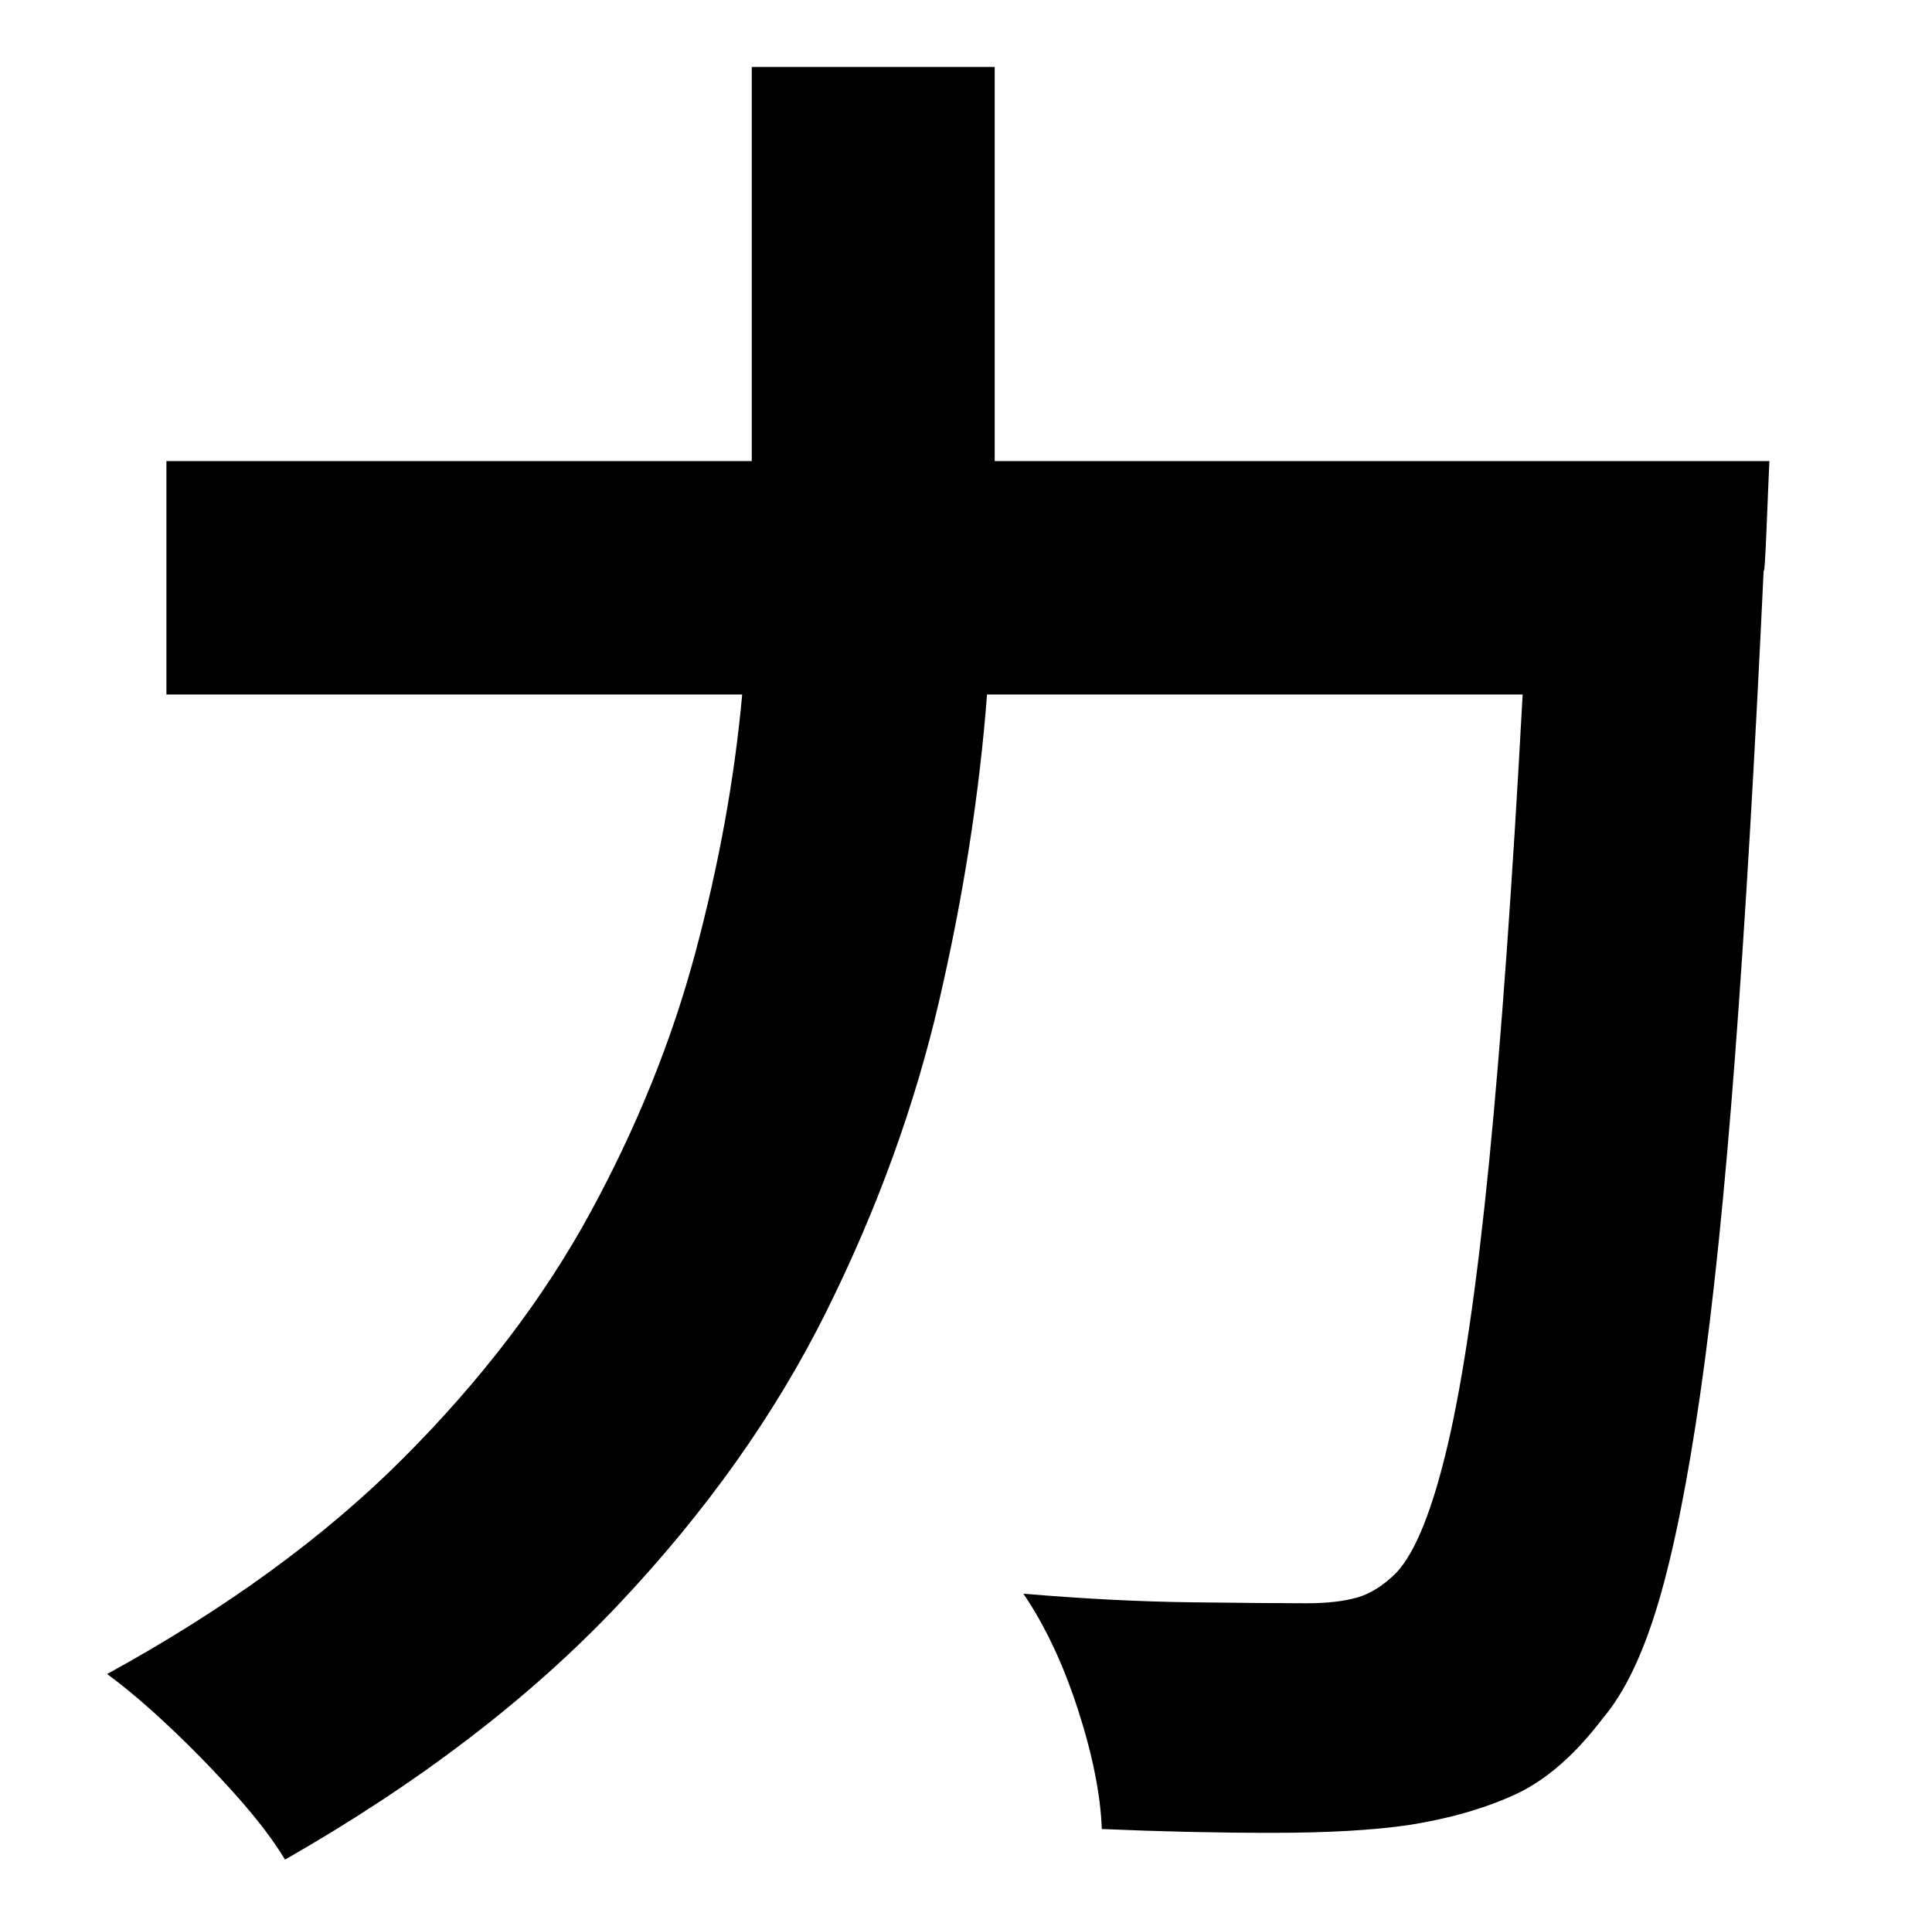<?xml version="1.0" standalone="no"?>
<!DOCTYPE svg PUBLIC "-//W3C//DTD SVG 1.1//EN" "http://www.w3.org/Graphics/SVG/1.1/DTD/svg11.dtd" >
<svg xmlns="http://www.w3.org/2000/svg" xmlns:xlink="http://www.w3.org/1999/xlink" version="1.1" viewBox="-10 0 1010 1000">
   <path fill="currentColor"
d="M510 241h405l-0.5 11t-1 24.5t-1.5 21.5q-7 149 -15 254.5t-18 175t-22 110t-29 60.5q-22 29 -46 40t-56 16q-28 4 -71 4t-89 -2q-1 -27 -12.5 -62.5t-28.5 -60.5q47 4 88 4.5t60 0.5q16 0 26.5 -3t20.5 -13q15 -16 27 -67.5t21.5 -147.5t17.5 -244h-280q-6 78 -25 160
t-59 162.5t-109 153.5t-174 133q-9 -15 -25.5 -33.5t-34.5 -35.5t-33 -28q93 -51 154.5 -112.5t98 -128.5t55 -136t24.5 -135h-301v-122h306v-206h127v206z" />
</svg>
